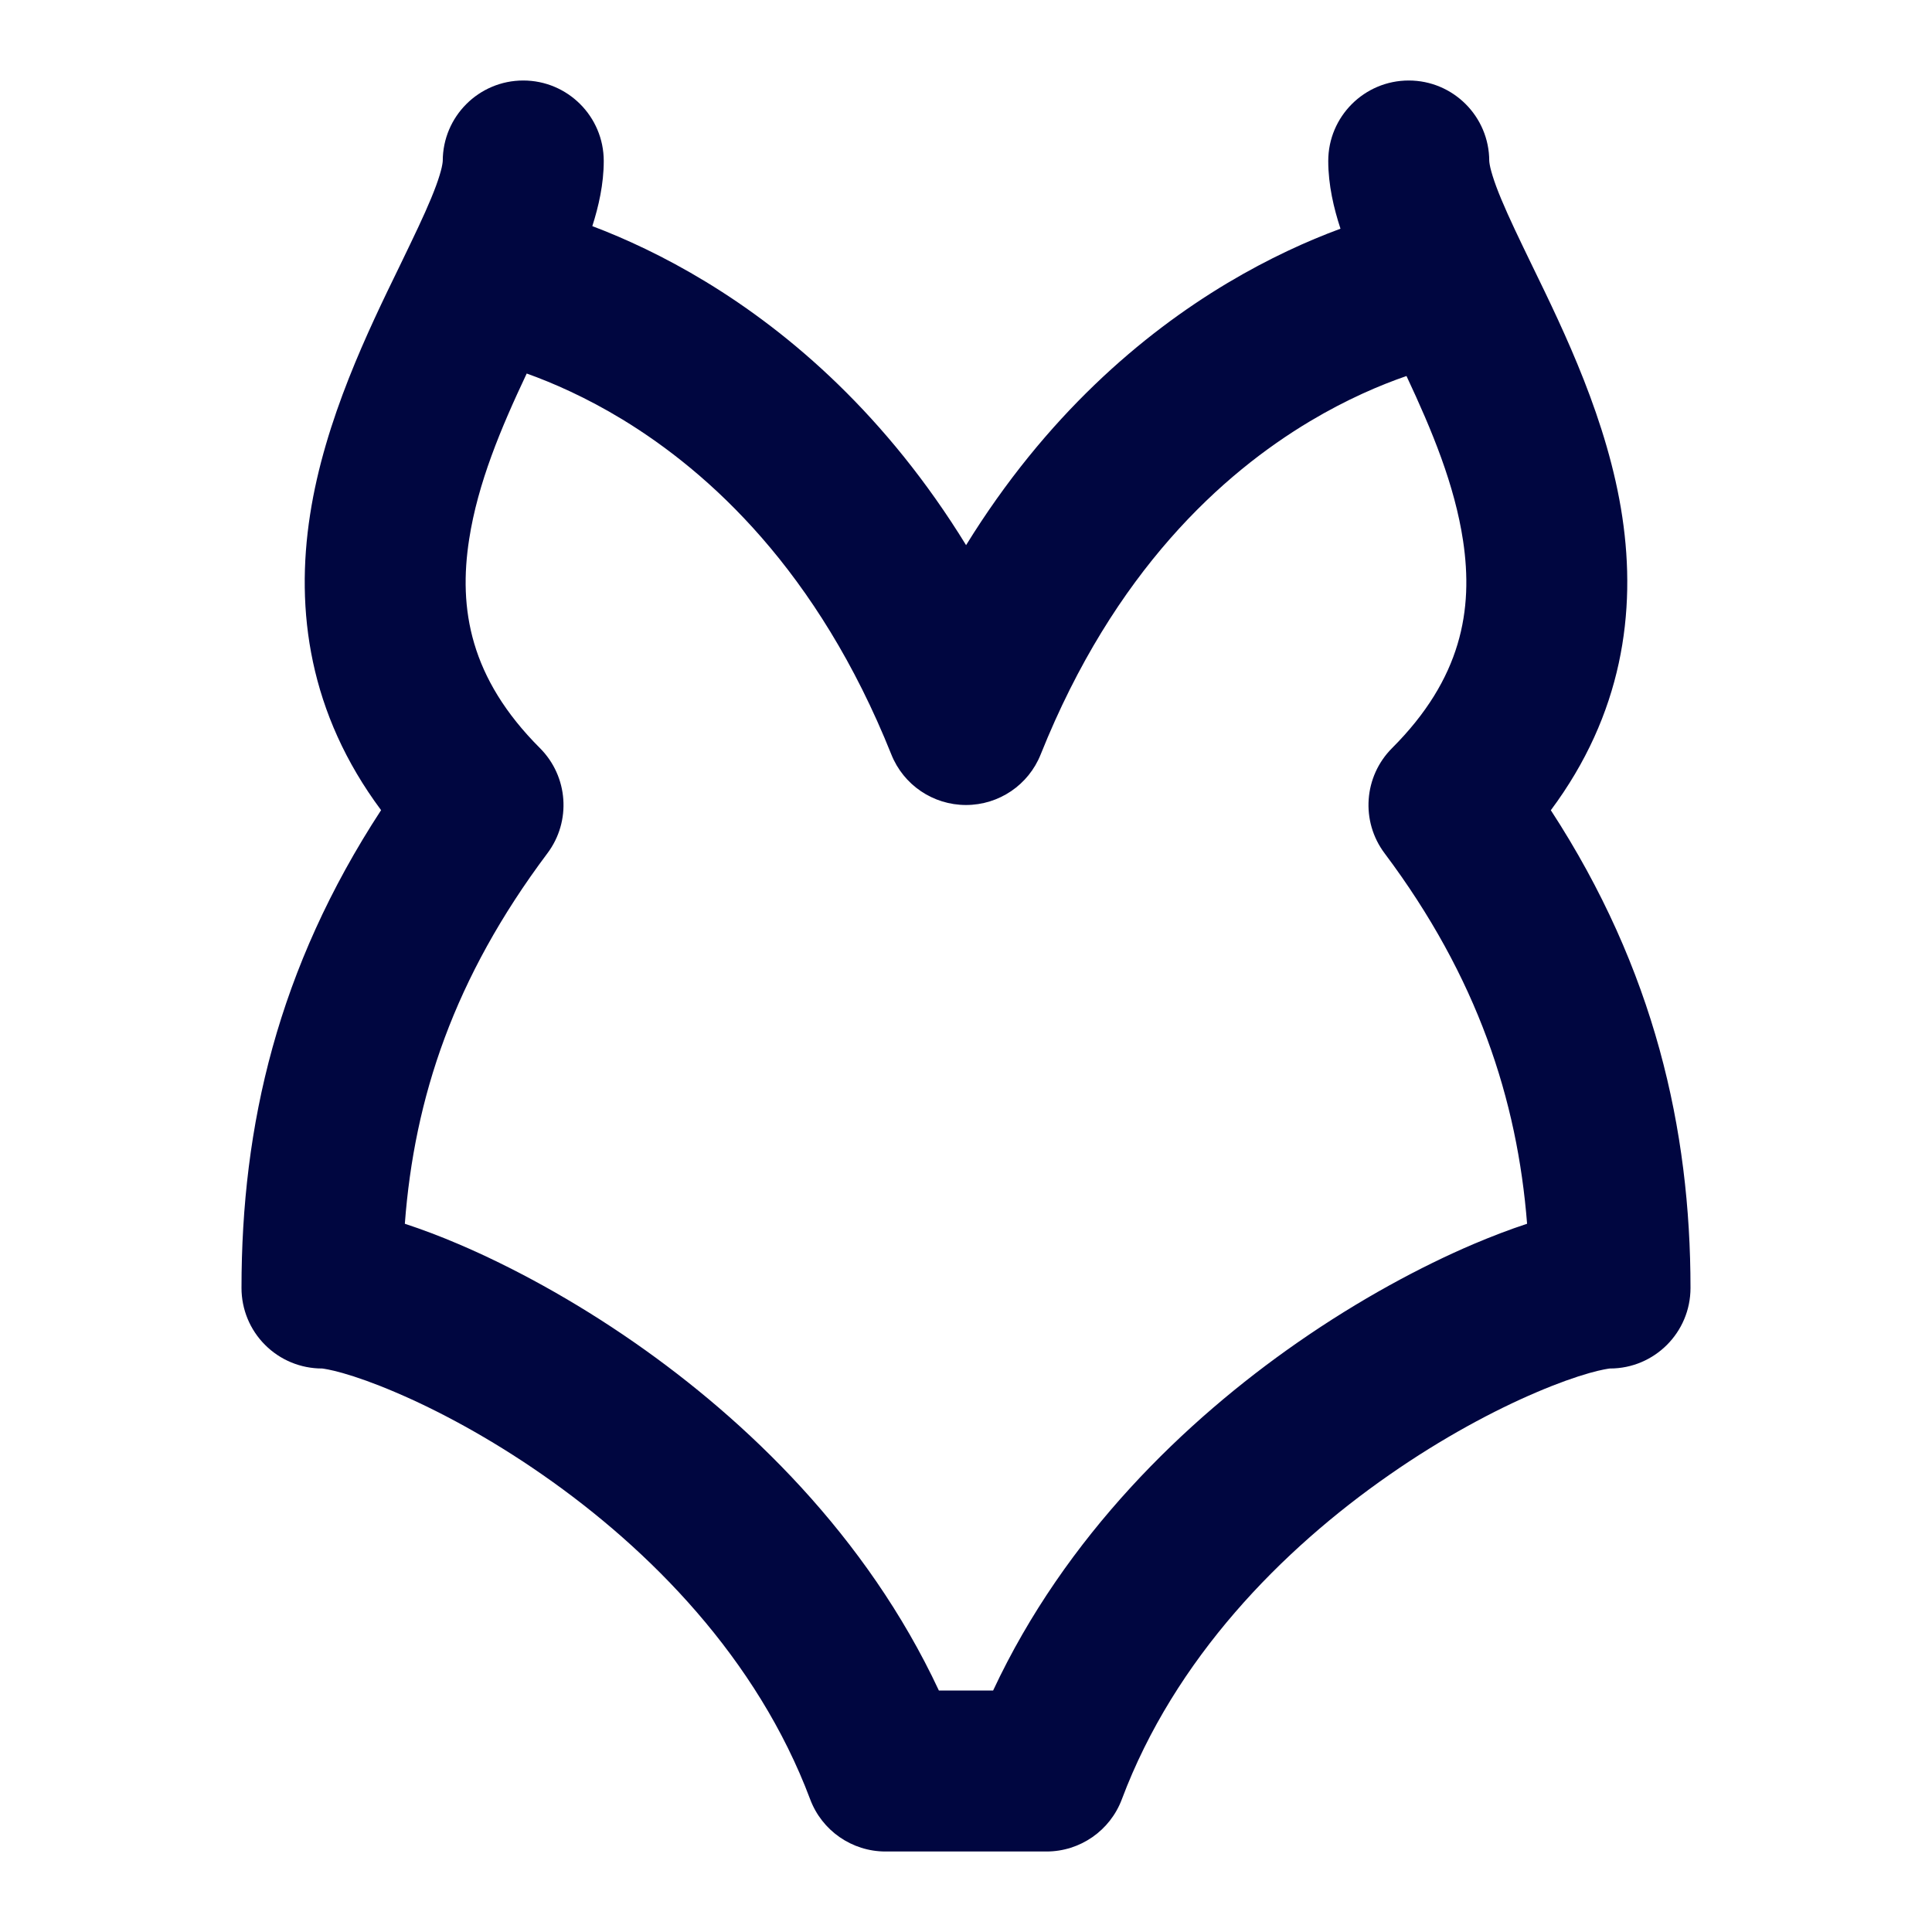 <svg width="24" height="24" viewBox="0 0 24 24" fill="none" xmlns="http://www.w3.org/2000/svg">
<path fill-rule="evenodd" clip-rule="evenodd" d="M6.5 1C7.052 1 7.5 1.448 7.5 2C7.5 2.287 7.436 2.565 7.358 2.809C7.765 2.963 8.249 3.185 8.769 3.501C9.826 4.143 11.014 5.166 12.001 6.772C12.991 5.168 14.184 4.152 15.246 3.517C15.764 3.208 16.245 2.991 16.652 2.841C16.569 2.588 16.5 2.298 16.5 2C16.5 1.448 16.948 1 17.5 1C18.052 1 18.5 1.448 18.5 2L18.5 2C18.5 2.001 18.501 2.027 18.514 2.085C18.528 2.143 18.551 2.22 18.588 2.32C18.664 2.523 18.775 2.765 18.92 3.066C18.956 3.142 18.995 3.221 19.035 3.304C19.431 4.117 19.975 5.233 20.153 6.423C20.33 7.605 20.153 8.873 19.265 10.065C20.552 12.041 21 14.032 21 16C21 16.552 20.552 17 20 17C20.002 17 20.001 17 19.998 17C19.981 17.002 19.902 17.012 19.745 17.056C19.572 17.105 19.35 17.183 19.088 17.295C18.564 17.518 17.921 17.86 17.259 18.321C15.923 19.25 14.592 20.604 13.936 22.351C13.79 22.741 13.417 23 13 23H11C10.583 23 10.21 22.741 10.064 22.351C9.408 20.604 8.077 19.25 6.741 18.321C6.079 17.86 5.436 17.518 4.912 17.295C4.65 17.183 4.428 17.105 4.255 17.056C4.098 17.012 4.019 17.002 4.002 17C3.999 17 3.998 17 4 17C3.735 17 3.48 16.895 3.293 16.707C3.105 16.52 3 16.265 3 16C3 13.981 3.45 12.03 4.734 10.064C3.839 8.862 3.667 7.583 3.852 6.393C4.034 5.214 4.575 4.104 4.969 3.296C5.014 3.203 5.058 3.113 5.098 3.028C5.238 2.737 5.345 2.503 5.417 2.307C5.452 2.212 5.474 2.137 5.487 2.081C5.499 2.026 5.5 2.001 5.5 2C5.5 2 5.5 2 5.5 2C5.5 1.448 5.948 1 6.5 1ZM17.472 4.671C17.147 4.783 16.73 4.96 16.273 5.233C15.189 5.881 13.84 7.093 12.928 9.371C12.777 9.751 12.409 10 12 10C11.591 10 11.223 9.751 11.072 9.371C10.159 7.09 8.812 5.868 7.731 5.21C7.278 4.935 6.865 4.755 6.543 4.64C6.221 5.322 5.936 6.001 5.828 6.699C5.694 7.562 5.837 8.423 6.707 9.293C7.059 9.645 7.099 10.202 6.8 10.6C5.639 12.148 5.147 13.637 5.029 15.202C5.249 15.274 5.475 15.36 5.697 15.455C6.346 15.732 7.109 16.14 7.884 16.679C9.271 17.644 10.764 19.077 11.663 21H12.337C13.236 19.077 14.729 17.644 16.116 16.679C16.891 16.14 17.654 15.732 18.303 15.455C18.525 15.361 18.75 15.274 18.97 15.202C18.849 13.664 18.355 12.14 17.2 10.6C16.901 10.202 16.941 9.645 17.293 9.293C18.157 8.429 18.303 7.574 18.175 6.719C18.071 6.026 17.791 5.351 17.472 4.671Z" fill="#000640"/>
</svg>
